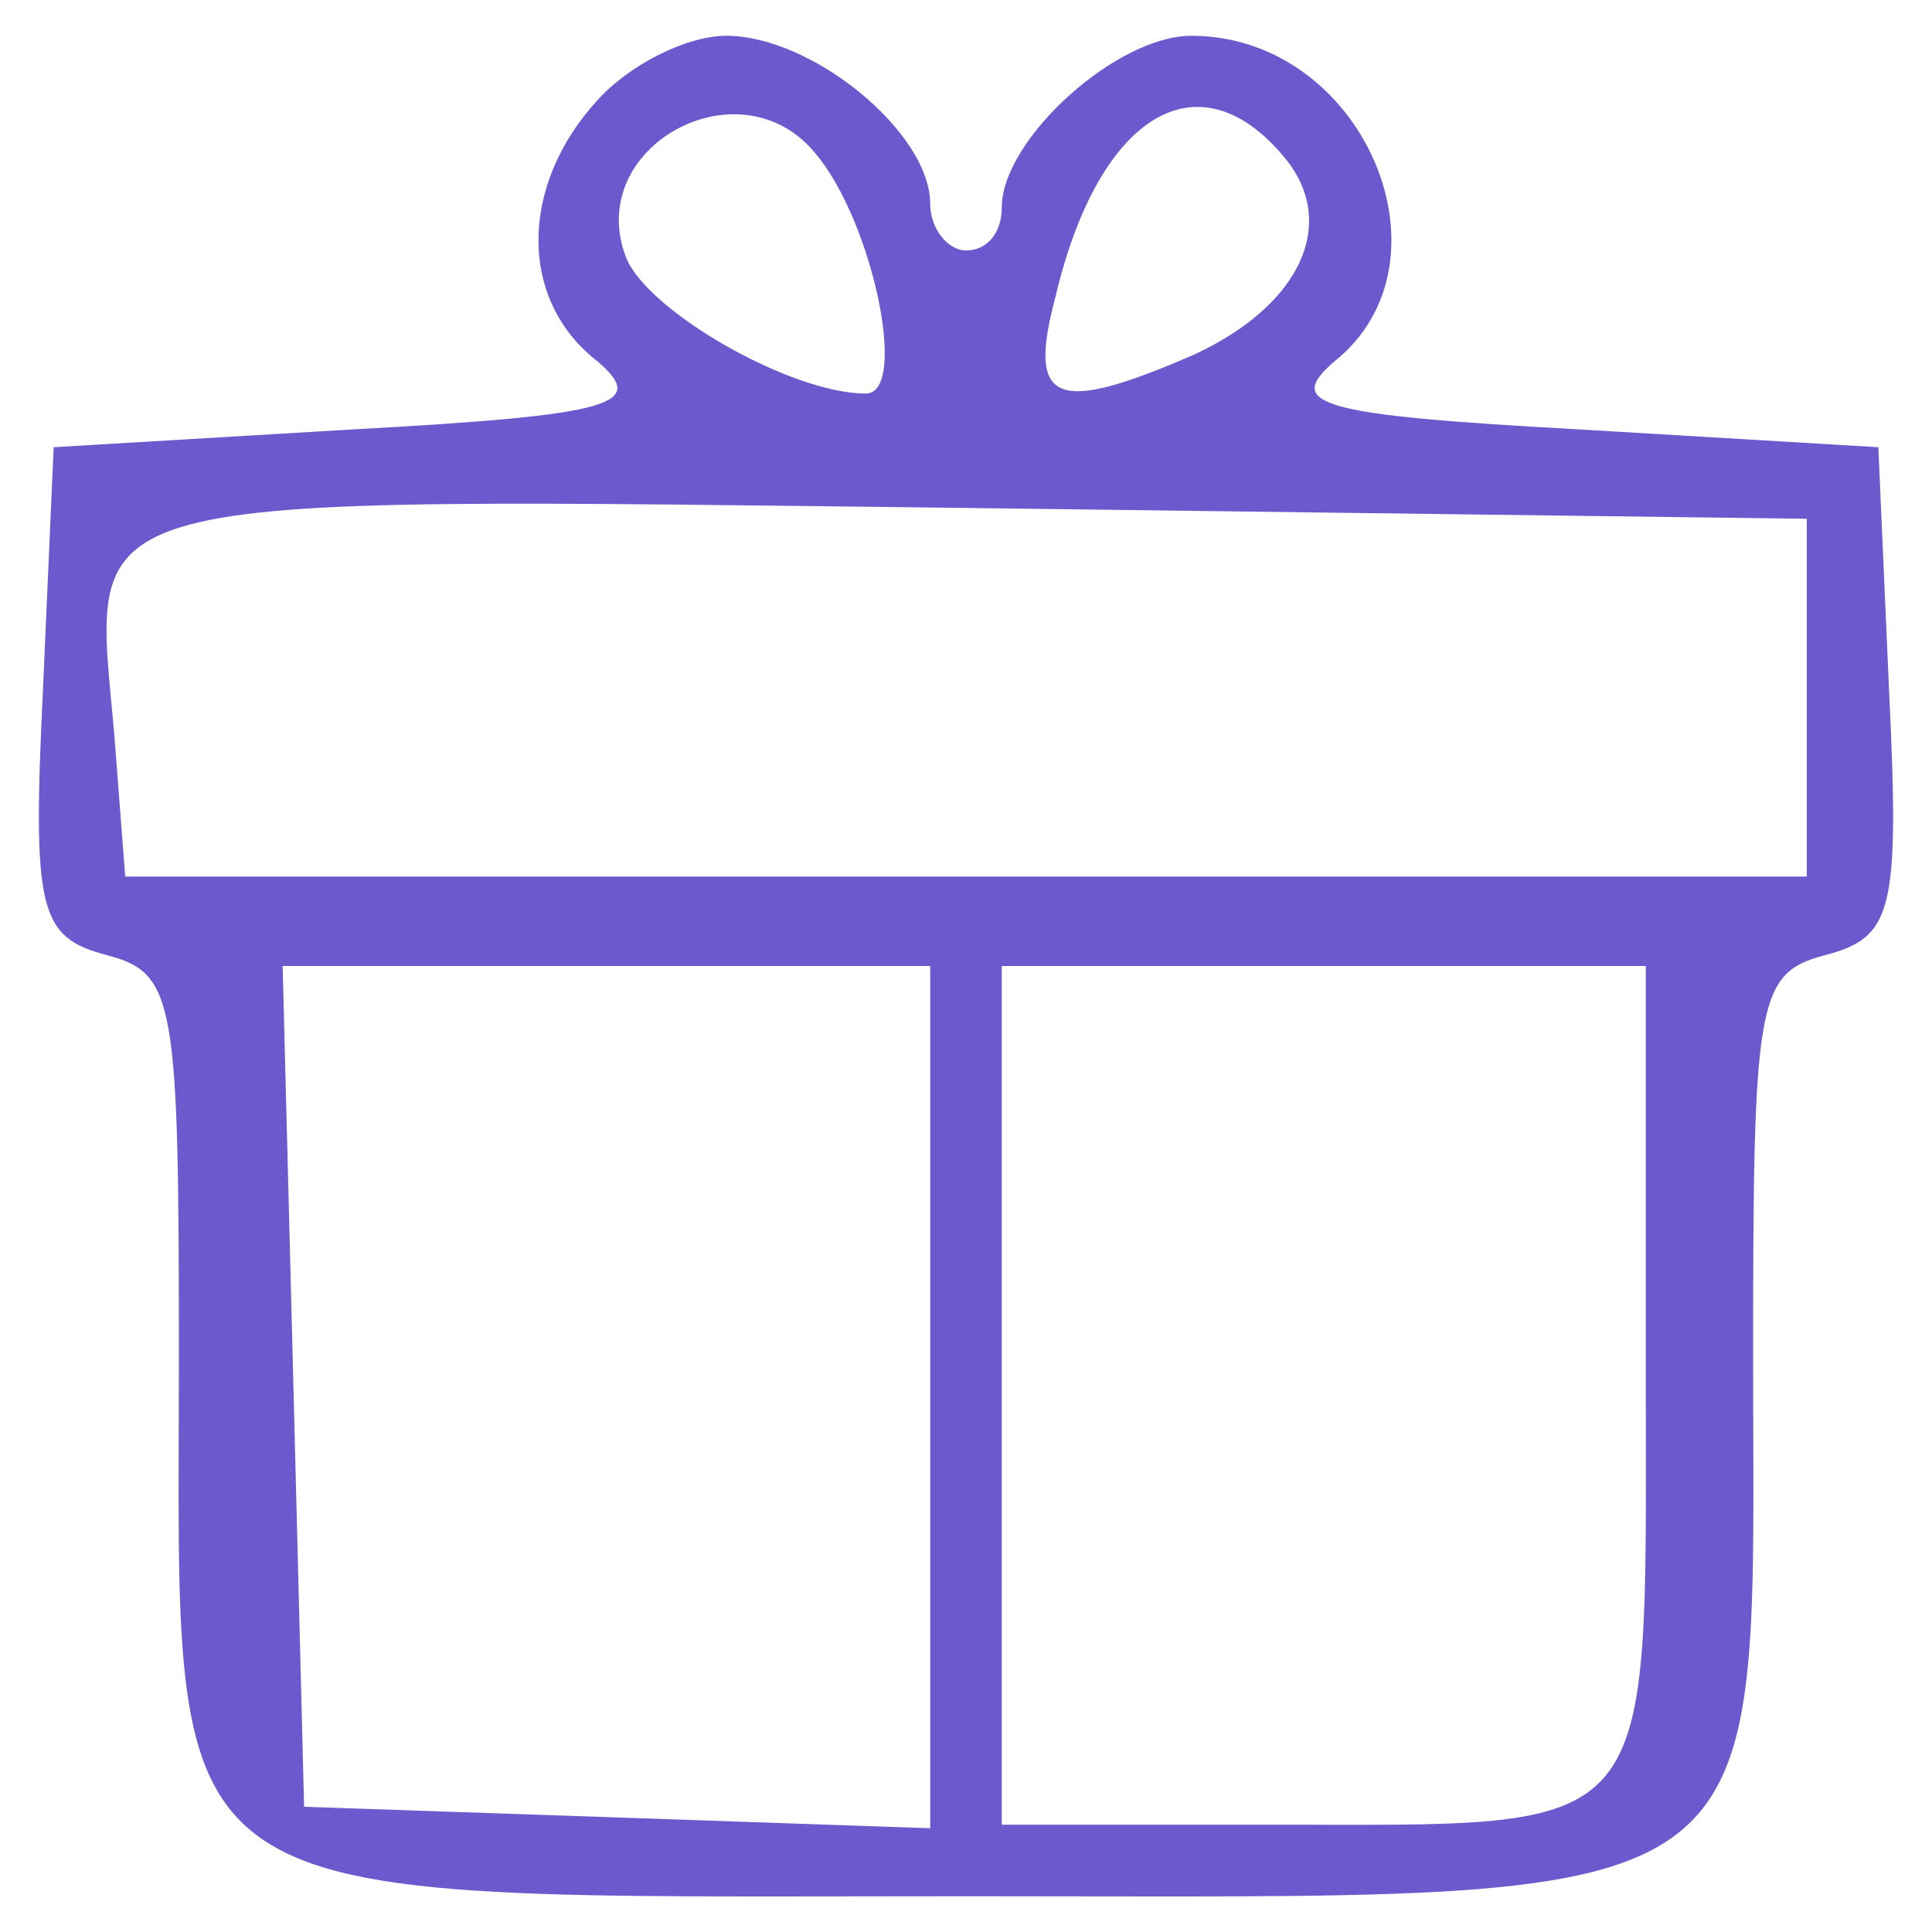 <?xml version="1.0" standalone="no"?>
<!DOCTYPE svg PUBLIC "-//W3C//DTD SVG 20010904//EN"
 "http://www.w3.org/TR/2001/REC-SVG-20010904/DTD/svg10.dtd">
<svg version="1.0" xmlns="http://www.w3.org/2000/svg"
 width="54pt" height="54pt" viewBox="0 0 54 54"
 preserveAspectRatio="xMidYMid meet">

<g transform="translate(0,54) scale(0.1,-0.1)"
fill="#6A5ACD" stroke="none">
<path d="M167 512 c-22 -24 -22 -56 0 -73 14 -12 5 -15 -68 -19 l-84 -5 -3
-68 c-3 -62 -1 -69 18 -74 19 -5 20 -13 20 -112 0 -159 -11 -151 220 -151 231
0 220 -8 220 151 0 99 1 107 20 112 19 5 21 12 18 74 l-3 68 -84 5 c-73 4 -82
7 -68 19 35 28 8 91 -40 91 -21 0 -53 -29 -53 -48 0 -7 -4 -12 -10 -12 -5 0
-10 6 -10 13 0 20 -33 47 -57 47 -11 0 -27 -8 -36 -18z m61 -15 c16 -19 26
-67 14 -67 -21 0 -61 23 -67 38 -12 31 32 55 53 29z m131 -1 c15 -18 5 -41
-25 -55 -39 -17 -47 -14 -39 16 12 51 40 68 64 39z m146 -151 l0 -50 -235 0
-235 0 -3 39 c-6 70 -18 67 240 64 l233 -3 0 -50z m-245 -195 l0 -121 -87 3
-88 3 -3 118 -3 117 91 0 90 0 0 -120z m200 6 c0 -132 5 -126 -106 -126 l-74
0 0 120 0 120 90 0 90 0 0 -114z"/>
</g>
</svg>
